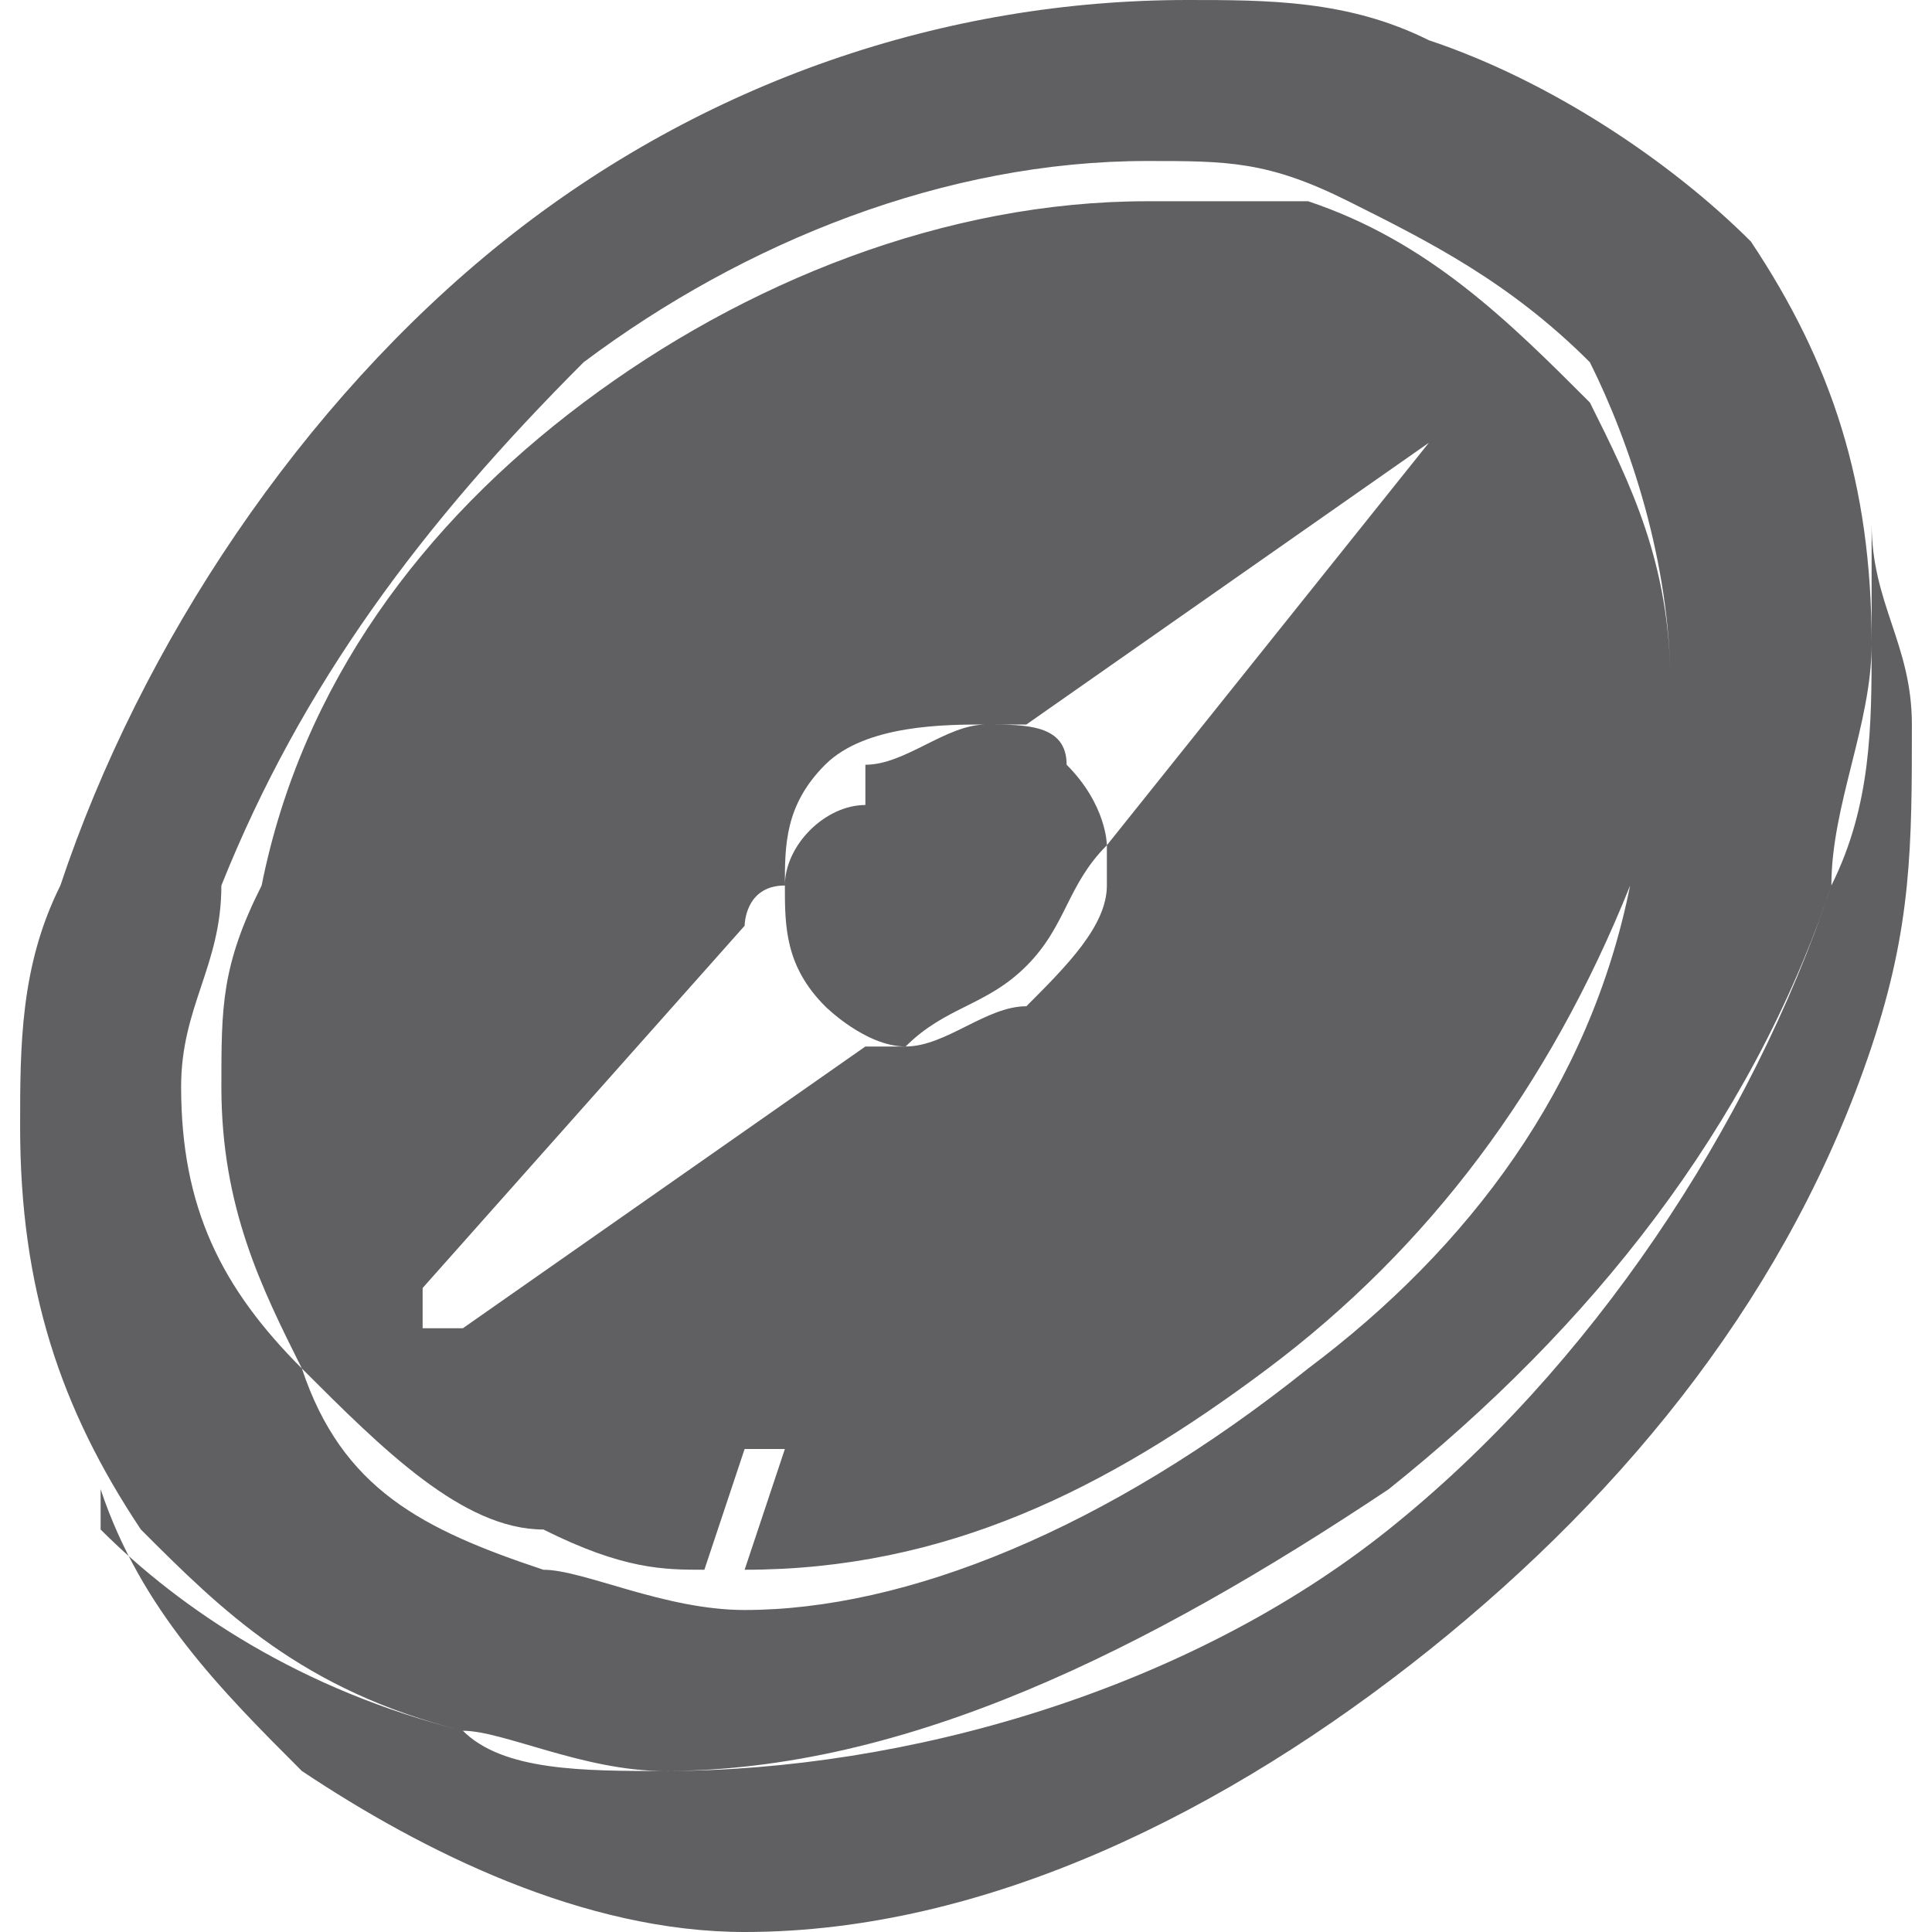 <?xml version="1.0" encoding="UTF-8"?>
<!DOCTYPE svg PUBLIC "-//W3C//DTD SVG 1.1//EN" "http://www.w3.org/Graphics/SVG/1.1/DTD/svg11.dtd">
<!-- Creator: CorelDRAW -->
<svg xmlns="http://www.w3.org/2000/svg" xml:space="preserve" width="20px" height="20px" version="1.1" style="shape-rendering:geometricPrecision; text-rendering:geometricPrecision; image-rendering:optimizeQuality; fill-rule:evenodd; clip-rule:evenodd"
viewBox="0 0 0.47 0.48"
 xmlns:xlink="http://www.w3.org/1999/xlink"
 xmlns:xodm="http://www.corel.com/coreldraw/odm/2003">
 <defs>
  <style type="text/css">
   <![CDATA[
    .fil0 {fill:#606062}
   ]]>
  </style>
 </defs>
 <g id="Layer_x0020_1">
  <path class="fil0" d="M0.35 0.01c-0.02,-0.01 -0.04,-0.01 -0.06,-0.01 -0.06,0 -0.12,0.02 -0.17,0.06 -0.05,0.04 -0.09,0.1 -0.11,0.16 -0.01,0.02 -0.01,0.04 -0.01,0.06 0,0.04 0.01,0.07 0.03,0.1 0.02,0.02 0.04,0.04 0.08,0.05 0.01,0 0.03,0.01 0.05,0.01 0.06,0 0.12,-0.03 0.18,-0.07 0.05,-0.04 0.09,-0.09 0.11,-0.15 0,-0.02 0.01,-0.04 0.01,-0.06 0,-0.04 -0.01,-0.07 -0.03,-0.1 -0.02,-0.02 -0.05,-0.04 -0.08,-0.05zm0.05 0.21c0,0 0,0 0,0 -0.01,0.05 -0.04,0.09 -0.08,0.12 -0.05,0.04 -0.1,0.06 -0.14,0.06 -0.02,0 -0.04,-0.01 -0.05,-0.01 -0.03,-0.01 -0.05,-0.02 -0.06,-0.05 -0.02,-0.02 -0.03,-0.04 -0.03,-0.07 0,-0.02 0.01,-0.03 0.01,-0.05 0,0 0,0 0,0 0.02,-0.05 0.05,-0.09 0.09,-0.13 0.04,-0.03 0.09,-0.05 0.14,-0.05 0.02,0 0.03,0 0.05,0.01 0.02,0.01 0.04,0.02 0.06,0.04 0.01,0.02 0.02,0.05 0.02,0.08 0,0.01 0,0.03 -0.01,0.05l0 0zm-0.13 -0.15l0.01 -0.02c0.02,0 0.03,0 0.04,0 0.03,0.01 0.05,0.03 0.07,0.05 0.01,0.02 0.02,0.04 0.02,0.07 0,0.01 0,0.03 -0.01,0.05l-0.03 0c0,0 0,0 0,0 0,0 0,0 0,0l0.03 0c-0.02,0.05 -0.05,0.09 -0.09,0.12 -0.04,0.03 -0.08,0.05 -0.13,0.05l0.01 -0.03c0,0 0,0 0,0 -0.01,0 -0.01,0 -0.01,0l-0.01 0.03c-0.01,0 -0.02,0 -0.04,-0.01 -0.02,0 -0.04,-0.02 -0.06,-0.04 -0.01,-0.02 -0.02,-0.04 -0.02,-0.07 0,-0.02 0,-0.03 0.01,-0.05l0.02 0c0,0 0.01,0 0.01,0 0,0 -0.01,0 -0.01,0l-0.02 0c0.01,-0.05 0.04,-0.09 0.08,-0.12 0.04,-0.03 0.09,-0.05 0.14,-0.05l-0.01 0.02c0,0 0,0.01 0,0.01 0,0 0,0 0,-0.01l0 0zm0 0.14c-0.01,0.01 -0.01,0.02 -0.02,0.03l0 0c-0.01,0.01 -0.02,0.01 -0.03,0.02 -0.01,0 -0.02,-0.01 -0.02,-0.01l0 0c-0.01,-0.01 -0.01,-0.02 -0.01,-0.03 0,-0.01 0.01,-0.02 0.02,-0.02l0 -0.01c0.01,0 0.02,-0.01 0.03,-0.01 0.01,0 0.02,0 0.02,0.01l0 0c0.01,0.01 0.01,0.02 0.01,0.02zm-0.06 0.05l-0.1 0.07c0,0 0,0 -0.01,0 0,0 0,-0.01 0,-0.01l0.08 -0.09c0,0 0,-0.01 0.01,-0.01 0,-0.01 0,-0.02 0.01,-0.03l0 0c0.01,-0.01 0.03,-0.01 0.04,-0.01 0,0 0,0 0.01,0l0.1 -0.07c0,0 0,0 0,0 0,0 0,0 0,0l-0.08 0.1c0,0 0,0 0,0.01 0,0.01 -0.01,0.02 -0.02,0.03l0 0c-0.01,0 -0.02,0.01 -0.03,0.01 0,0 -0.01,0 -0.01,0l0 0zm0.25 -0.13c0,0.02 0.01,0.03 0.01,0.05 0,0.03 0,0.05 -0.01,0.08 -0.02,0.06 -0.06,0.11 -0.11,0.15 -0.05,0.04 -0.11,0.07 -0.17,0.07 -0.04,0 -0.08,-0.02 -0.11,-0.04 -0.02,-0.02 -0.04,-0.04 -0.05,-0.07 0,0 0,0.01 0,0.01 0.02,0.02 0.05,0.04 0.09,0.05 0.01,0.01 0.03,0.01 0.05,0.01 0.06,0 0.13,-0.02 0.18,-0.06 0.05,-0.04 0.09,-0.1 0.11,-0.16 0.01,-0.02 0.01,-0.04 0.01,-0.06 0,-0.01 0,-0.02 0,-0.03l0 0z"/>
 </g>
</svg>
